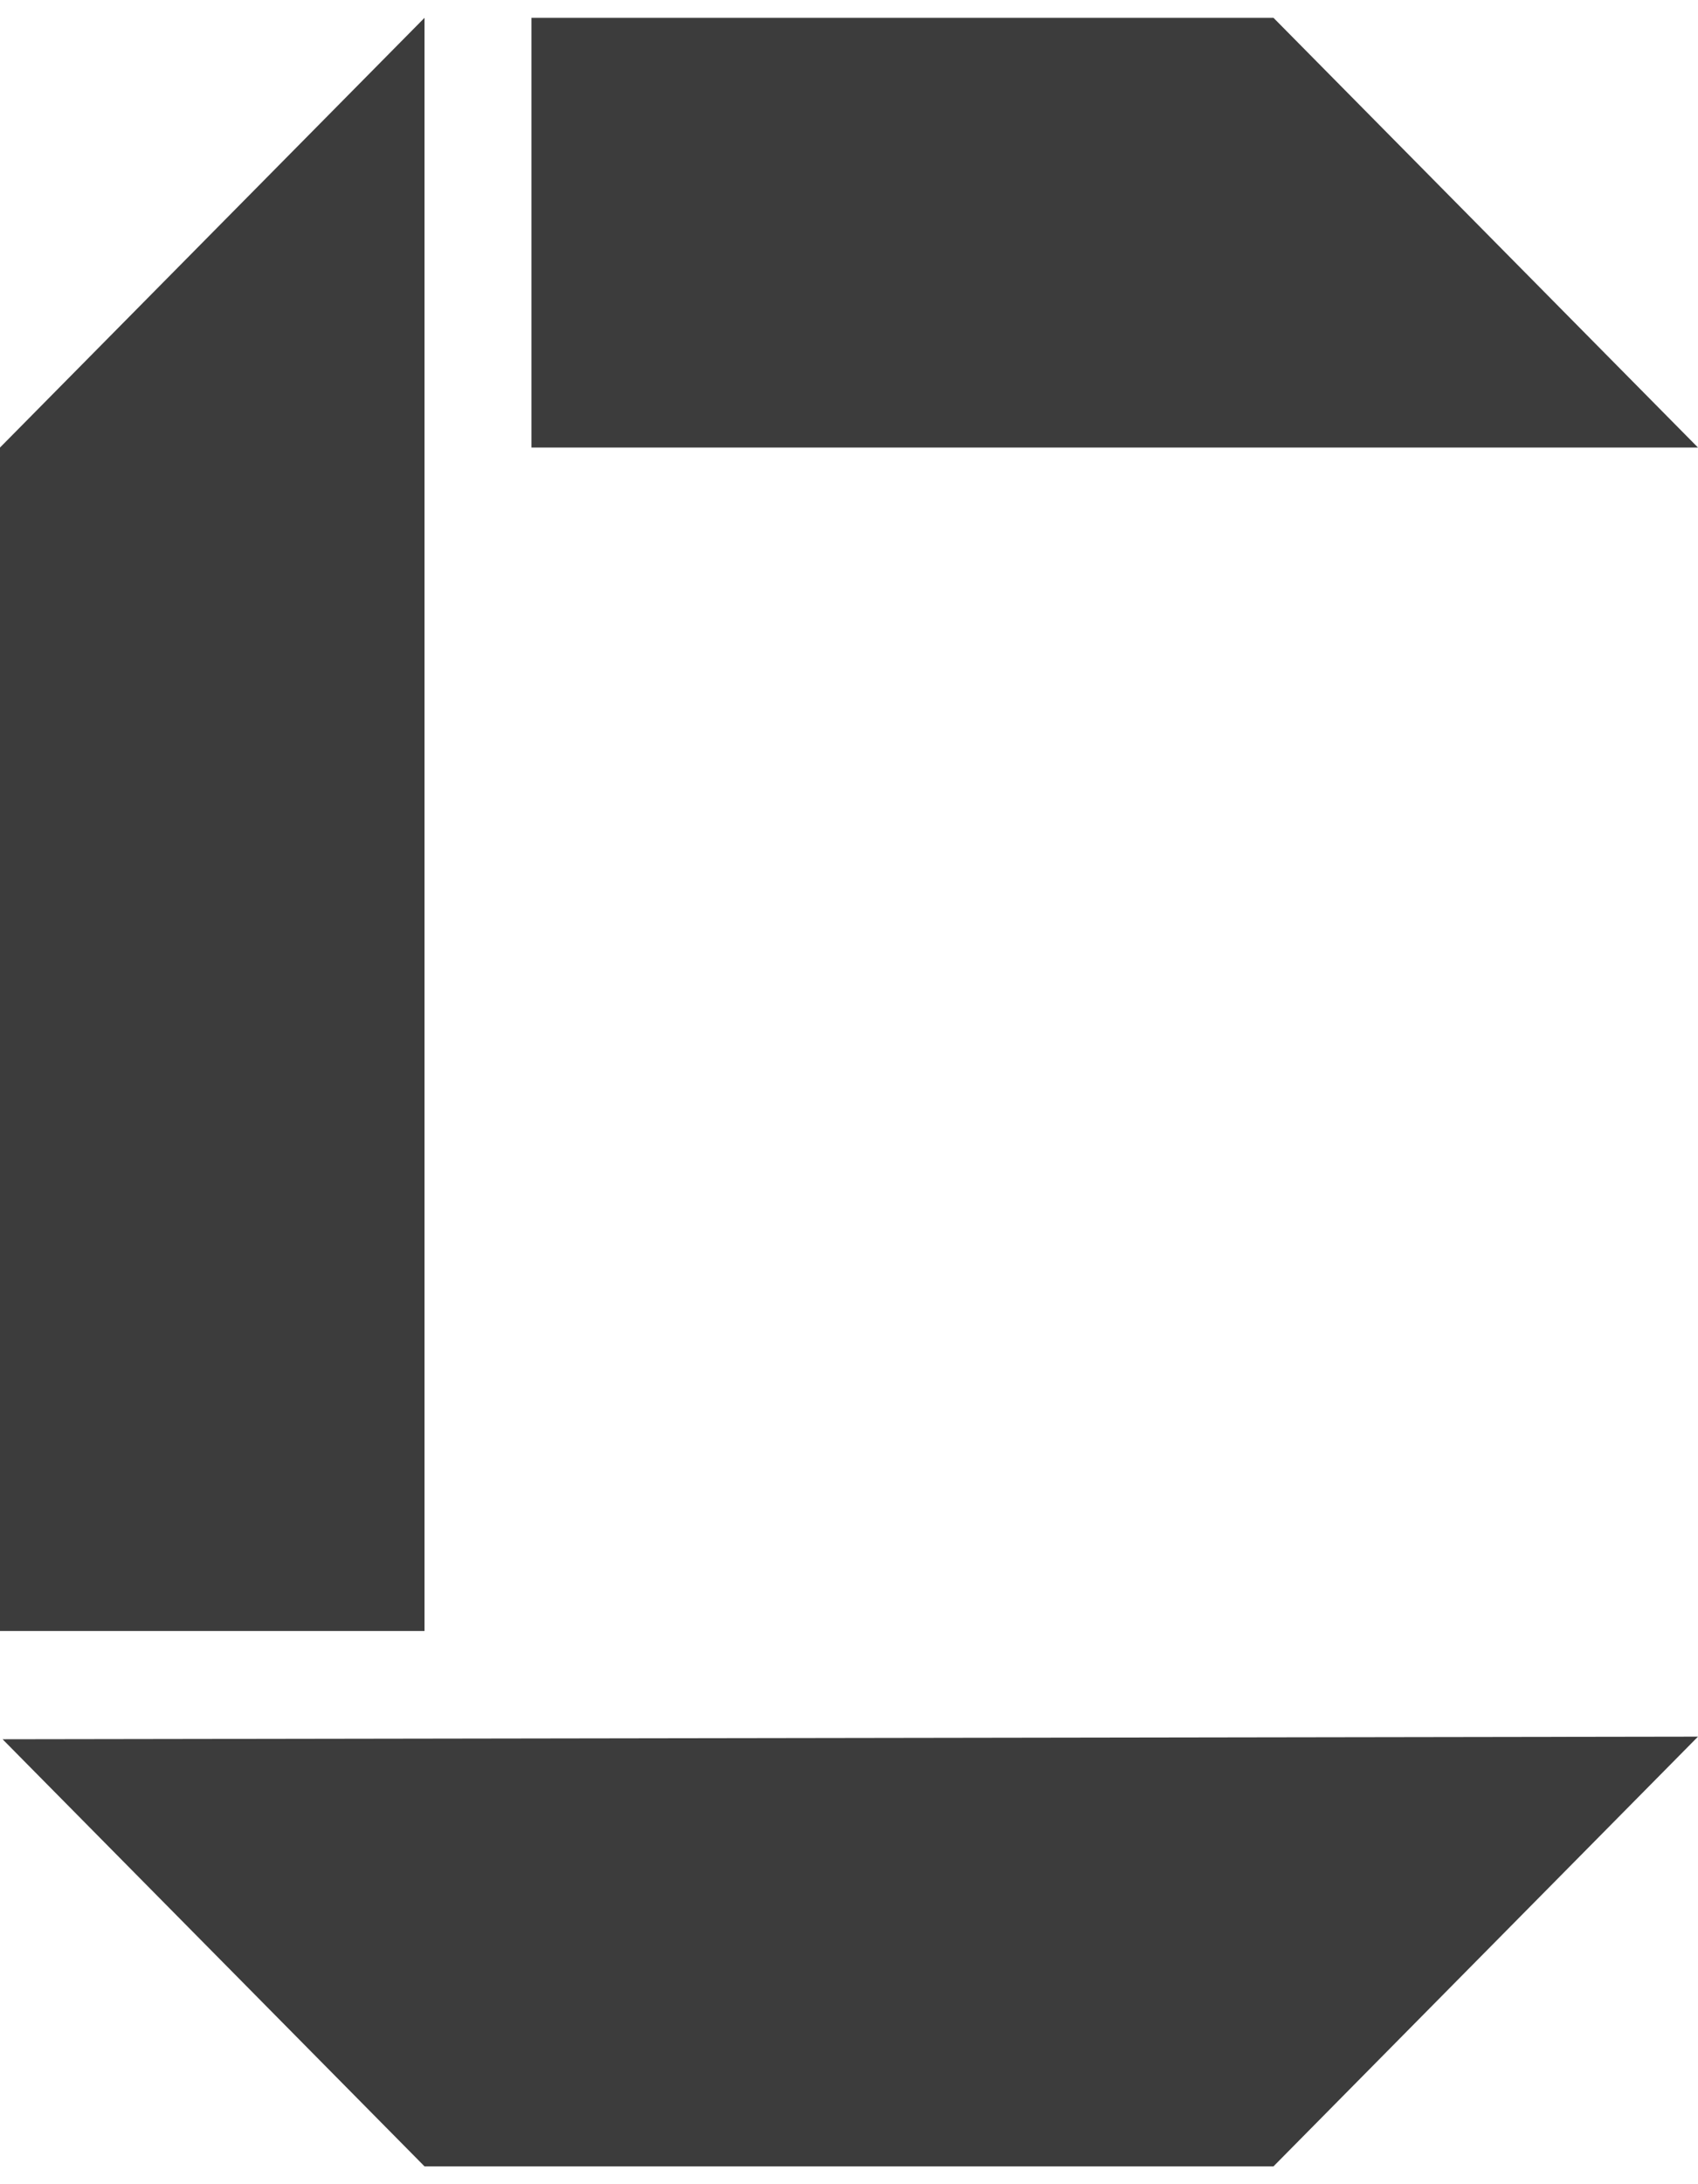 <svg width="56" height="72" viewBox="0 0 56 72" fill="none" xmlns="http://www.w3.org/2000/svg">
<path d="M14 71.412H42L56 57.247L0.085 57.333L14 71.412ZM42 0.588H17.527V14.753H56L42 0.588ZM14 0.588L0 14.753V53.764H14V0.588Z" fill="#3C3C3C"/>
</svg>
